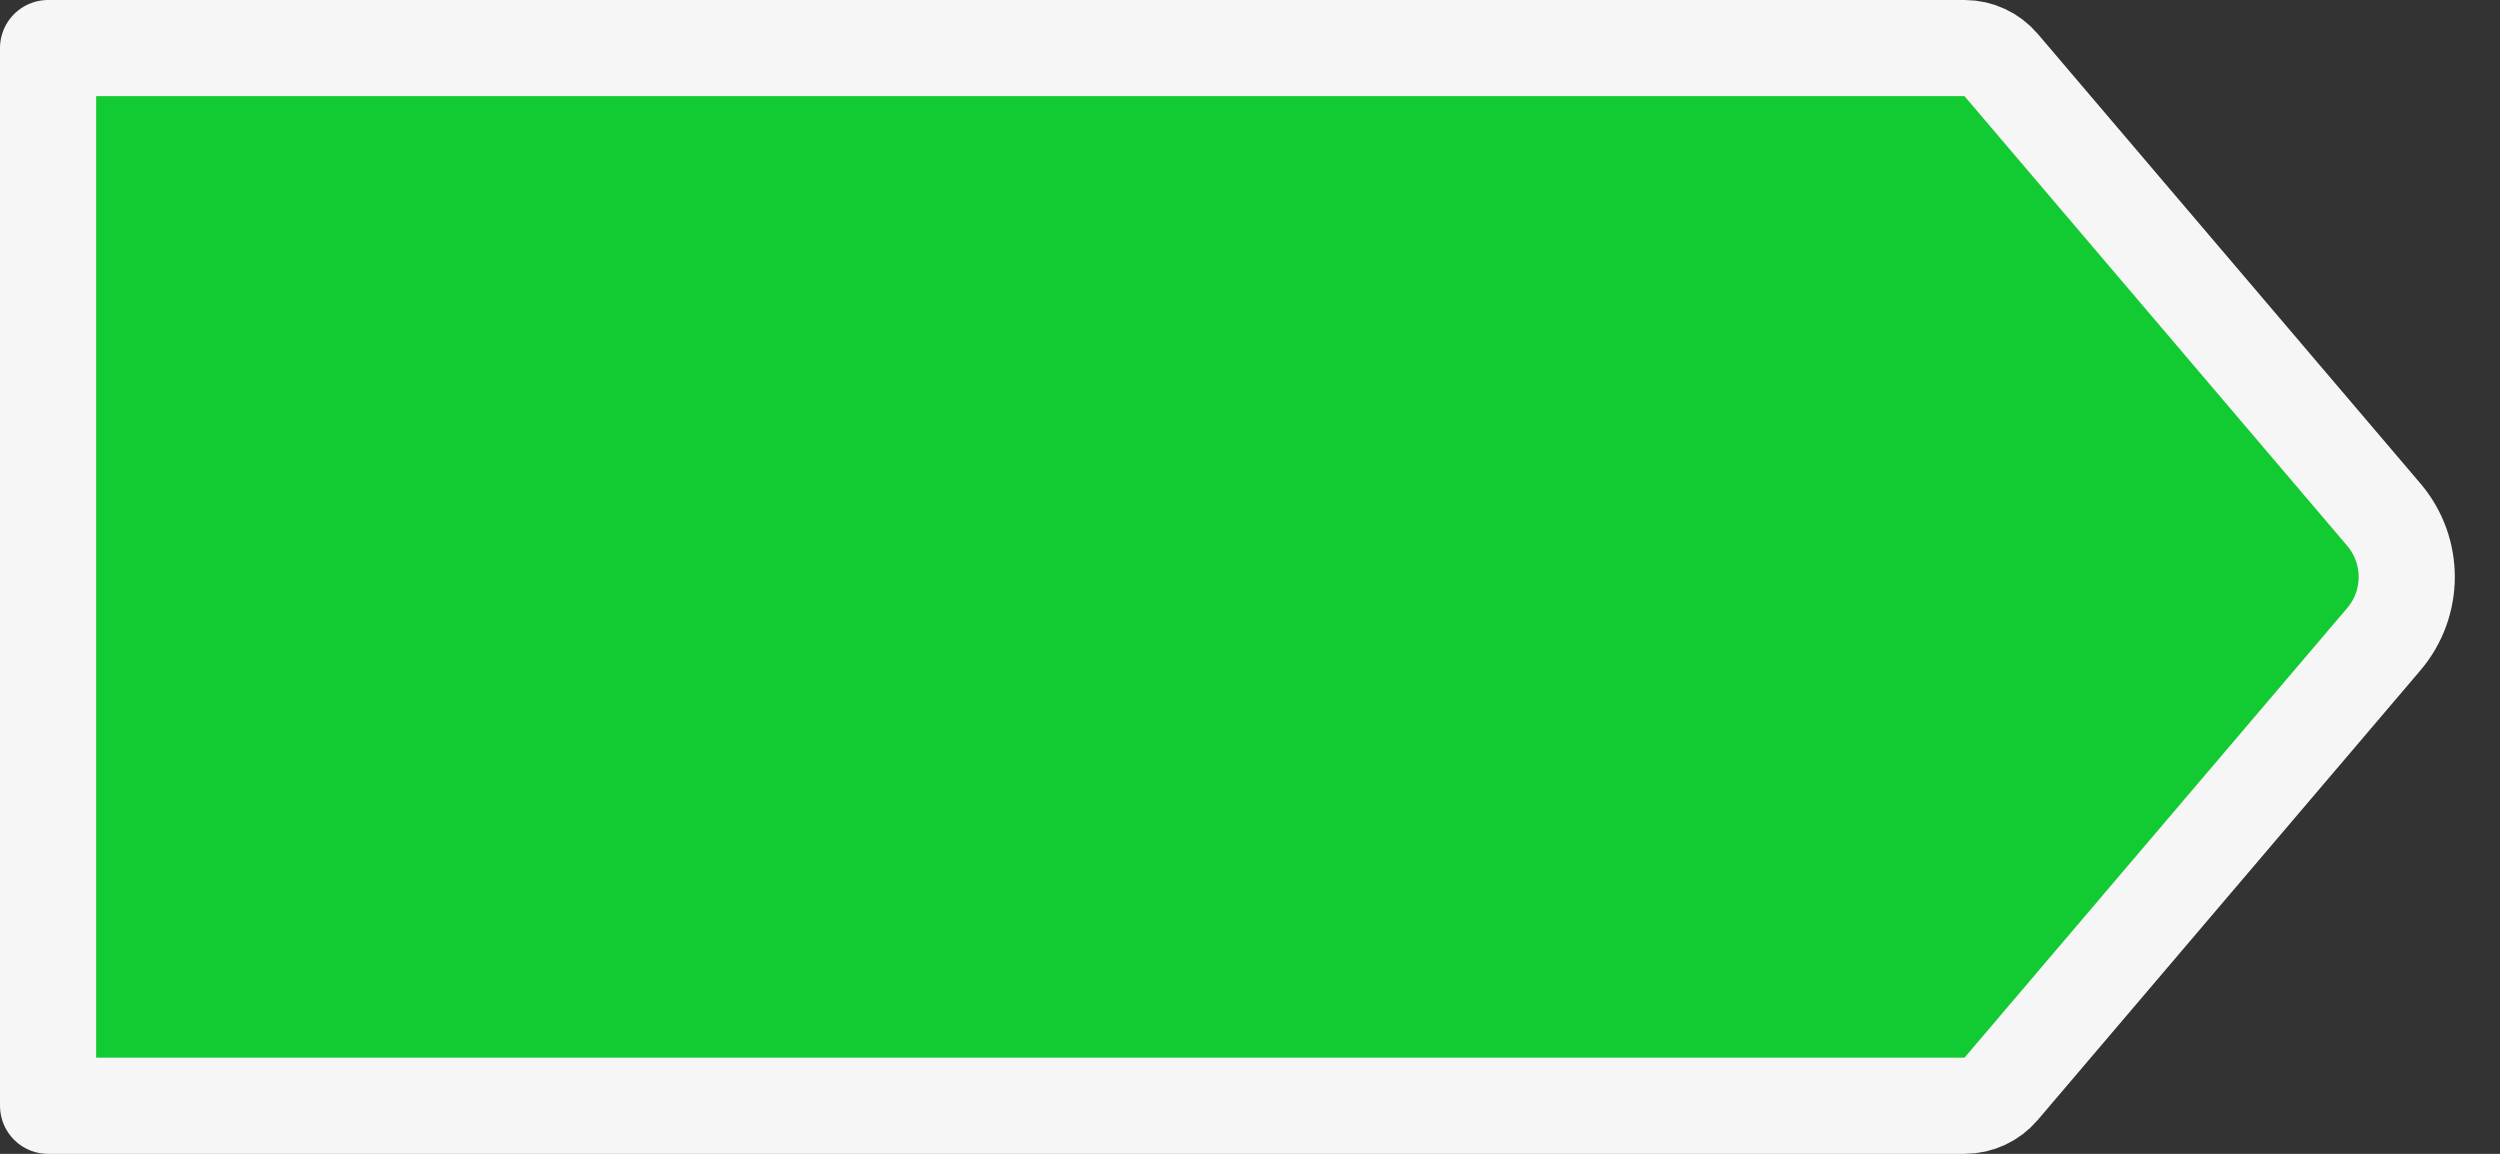 <svg width="52" height="24" viewBox="0 0 52 24" fill="none" xmlns="http://www.w3.org/2000/svg">
<rect x="0" y="0" width="52" height="24" fill="#333333" stroke="none"/>
<path d="M1 23L1 1L30.179 1L40.862 1C41.155 1 41.433 1.129 41.623 1.352L49.583 10.704C50.219 11.451 50.219 12.549 49.583 13.296L41.623 22.648C41.433 22.871 41.155 23 40.862 23L1 23Z" fill="#12CA31" stroke="#F6F6F6" stroke-width="2" stroke-linejoin="round"/>
</svg>
